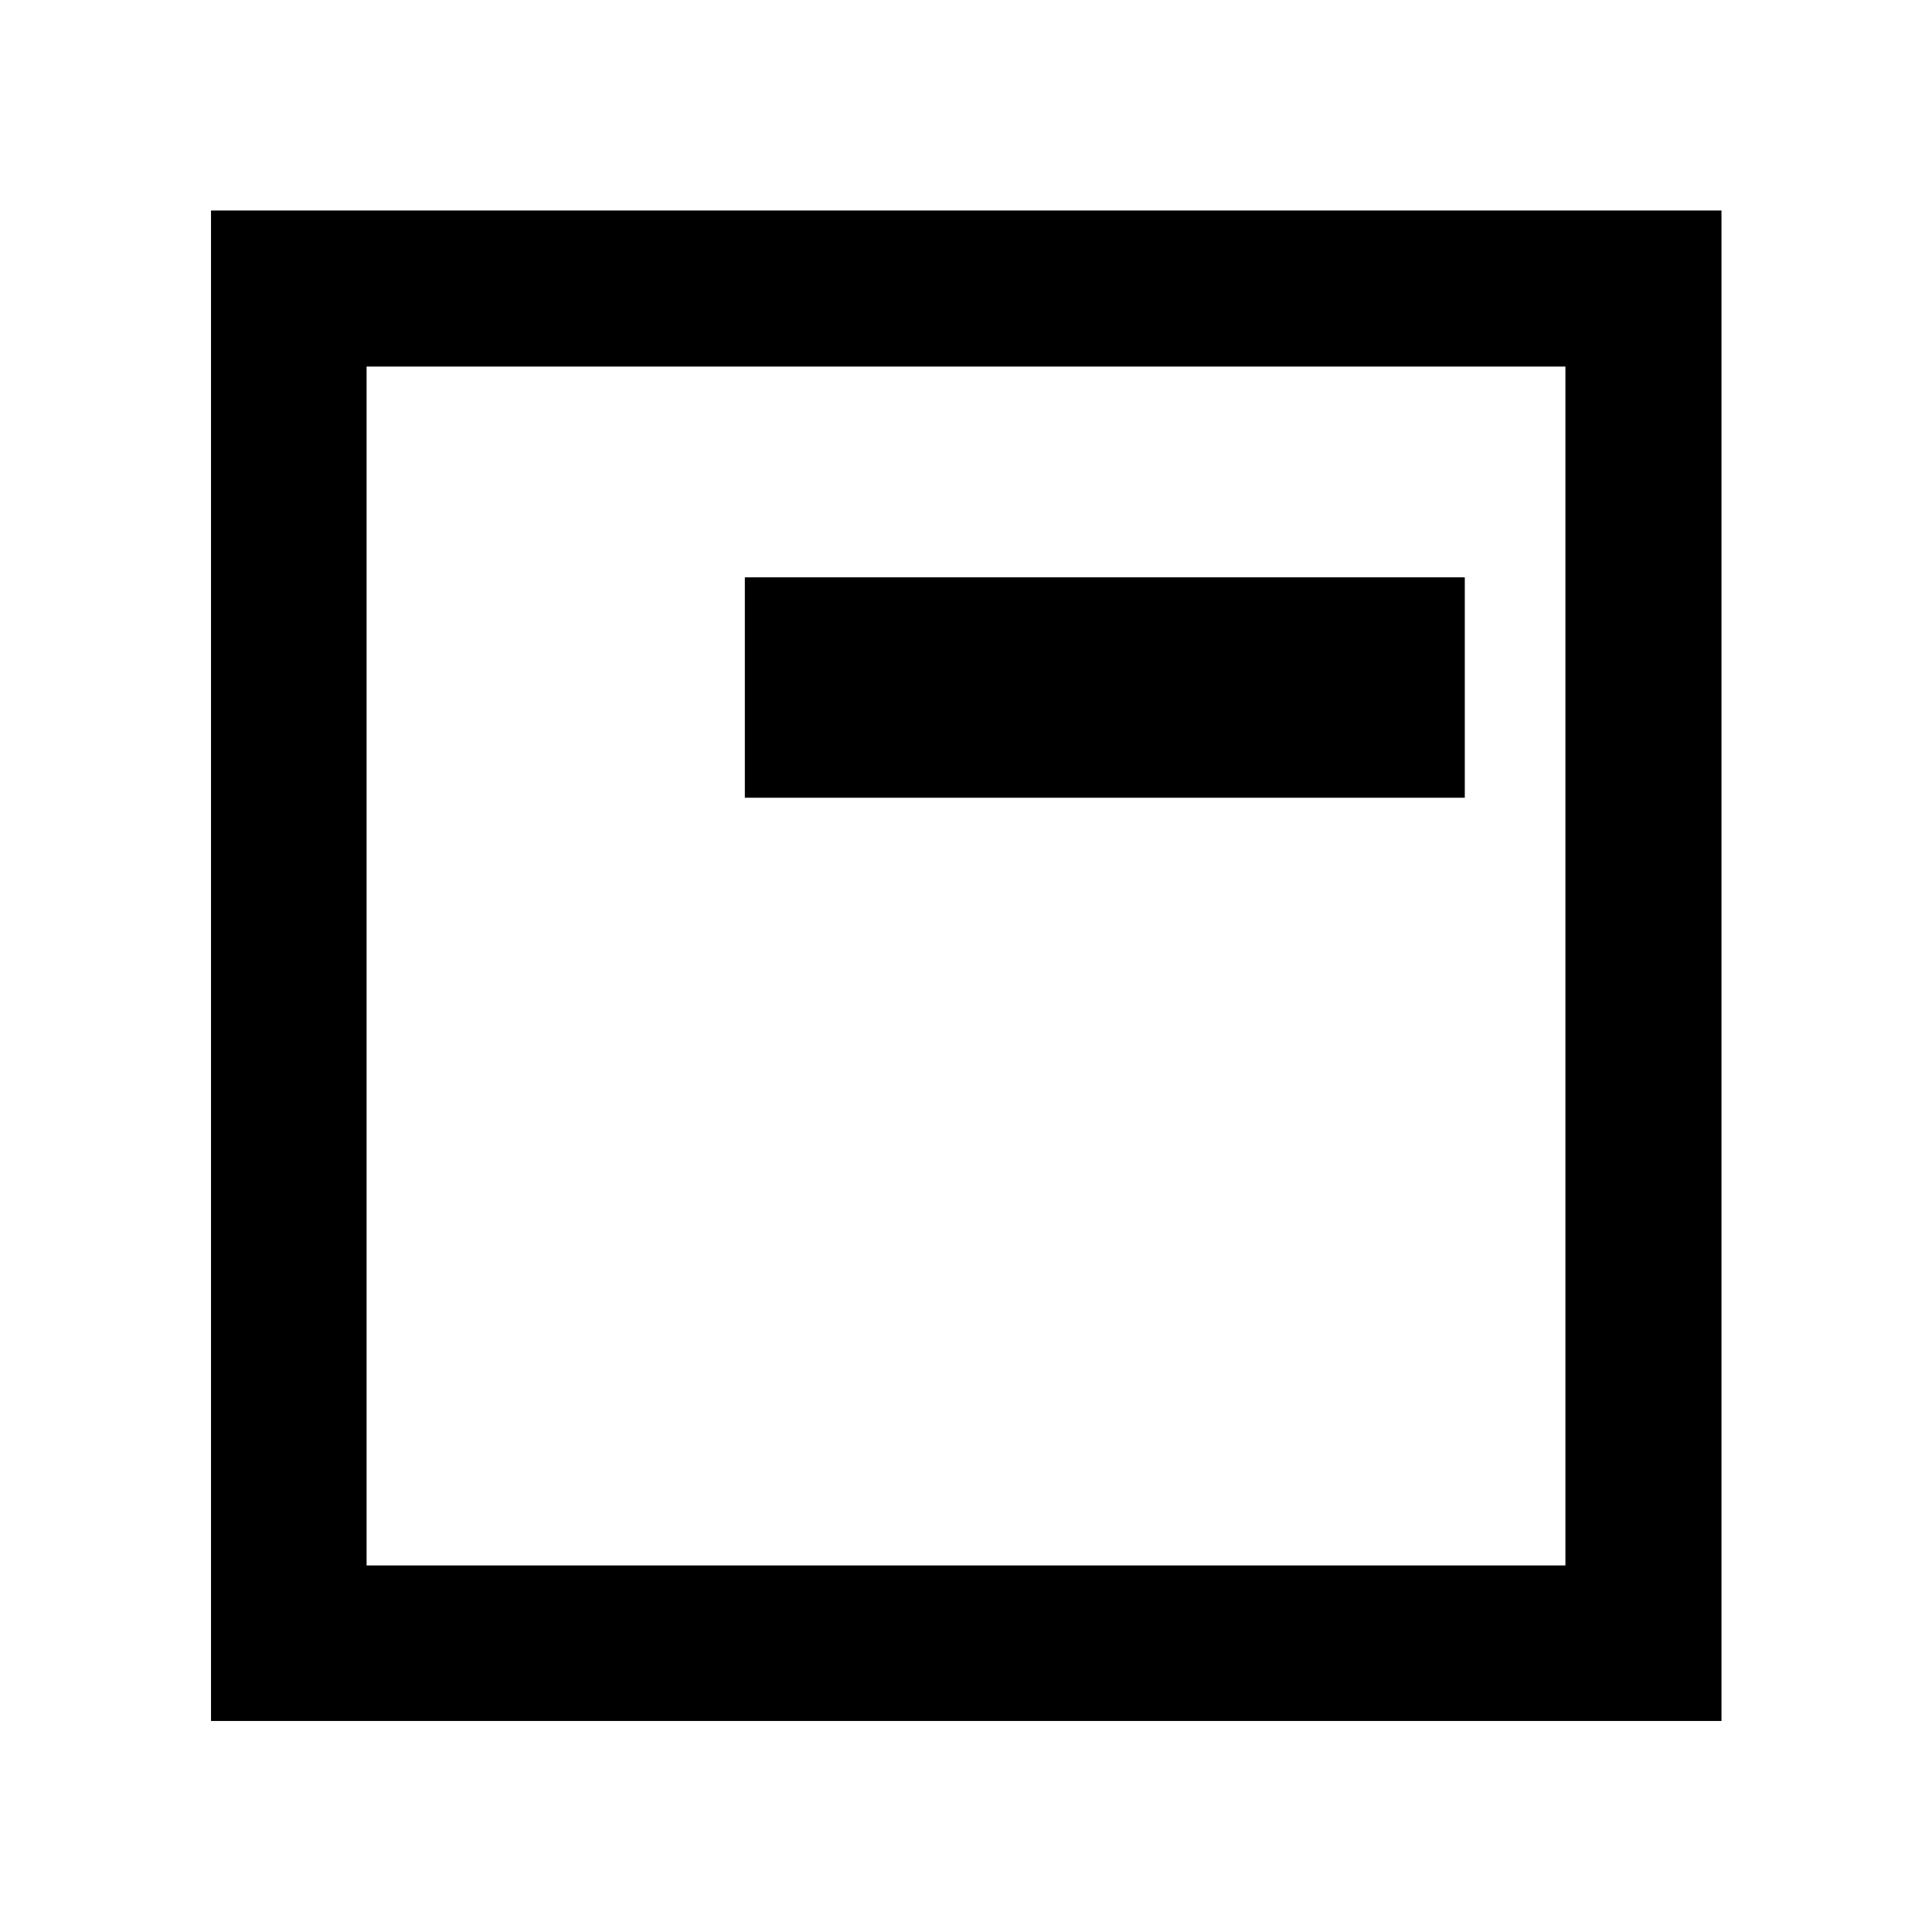<svg xmlns="http://www.w3.org/2000/svg" height="48" viewBox="0 96 960 960" width="48"><path d="M370.109 492.391h357.739V382.87H370.109v109.521ZM104.848 951.152V200.609h750.543v750.543H104.848Zm77.304-77.304h595.696V278.152H182.152v595.696Zm0-595.696v595.696-595.696Z"/></svg>